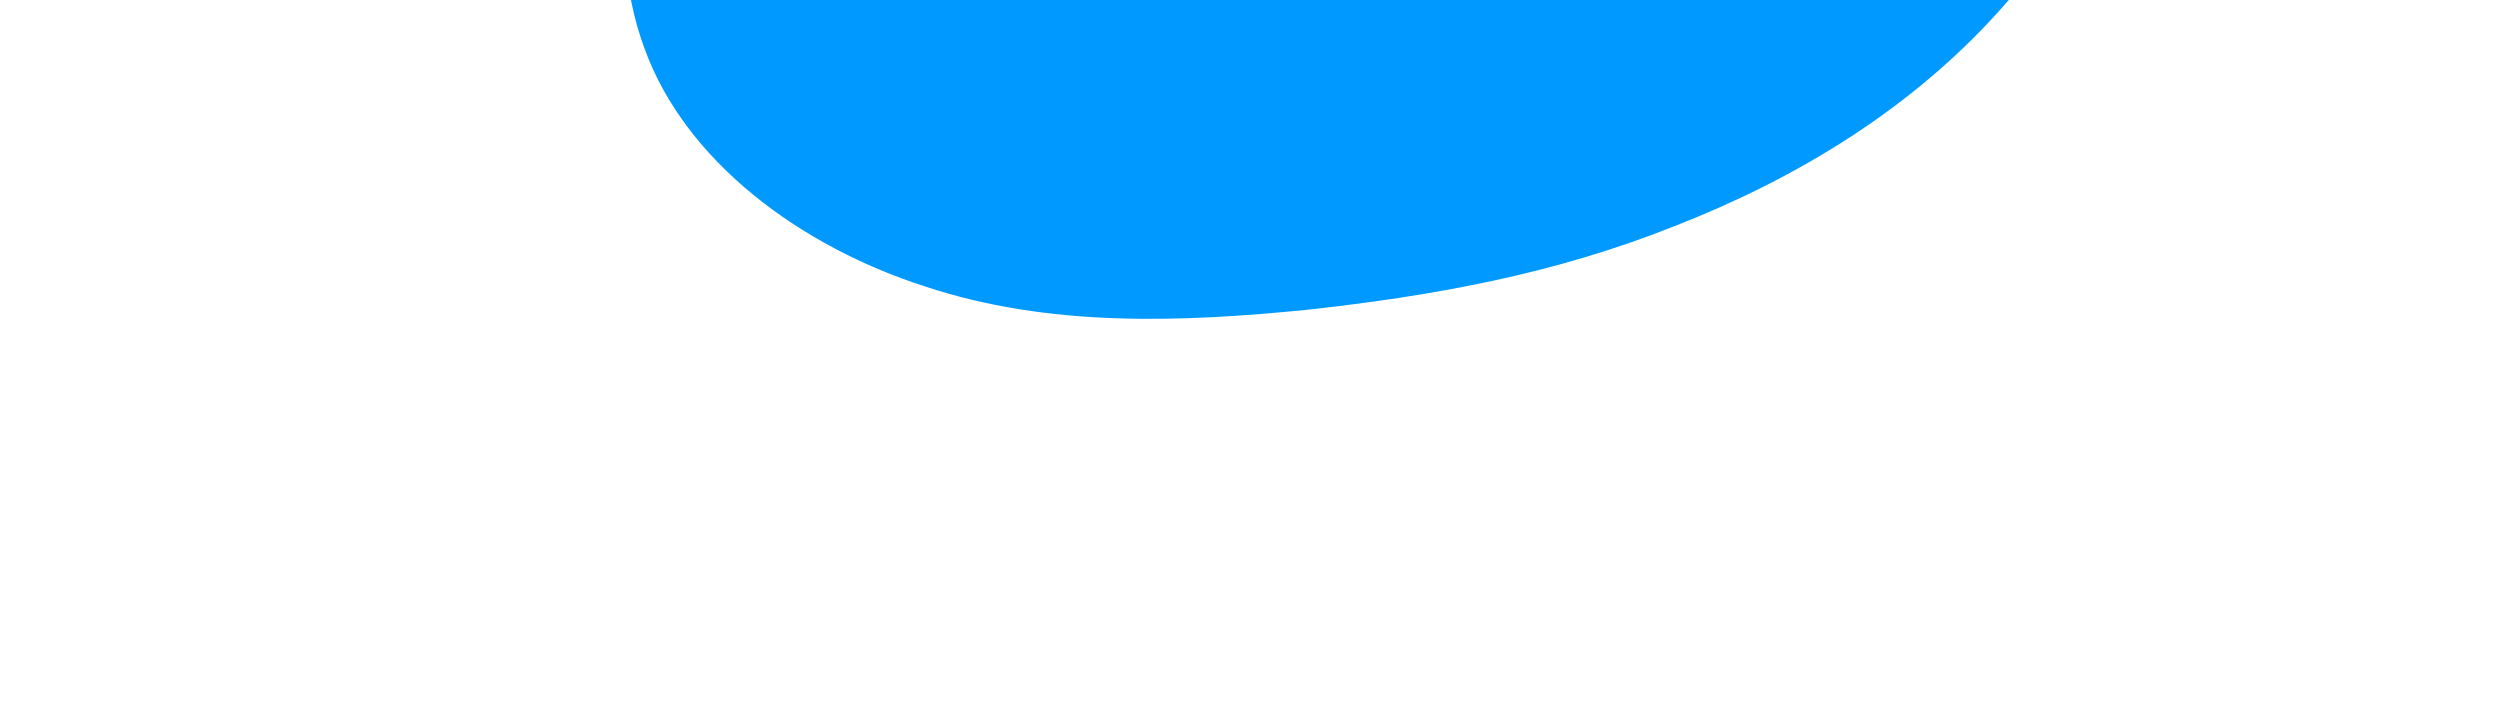 <svg width="1377" height="390" viewBox="0 0 1377 390" fill="none" xmlns="http://www.w3.org/2000/svg">
<g clip-path="url(#clip0)">
<path d="M697.716 -626.017C753.887 -627.975 812.906 -565.67 881.164 -524.784C949.873 -484.177 1027.54 -465.443 1087.61 -417.617C1147.22 -369.512 1189.4 -293.048 1191.83 -215.32C1194.25 -137.592 1158.1 -58.701 1106.04 0.457C1054.71 59.791 988.361 98.836 921.988 124.693C855.896 151.006 789.666 162.943 720.174 170.604C650.854 177.53 577.82 180.46 509.579 157.798C441.167 135.87 377.377 89.084 354.844 26.276C331.579 -36.709 349.119 -115.436 351.933 -190.738C354.015 -266.216 341.823 -338.547 369.224 -388.148C397.077 -438.027 464.806 -464.721 525.923 -511.229C587.04 -557.737 641.094 -623.781 697.716 -626.017Z" fill="#0099FF"/>
</g>
<defs>
<clipPath id="clip0">
<rect width="1000" height="1000" fill="white" transform="translate(0.334 -461.439) rotate(-31.672)"/>
</clipPath>
</defs>
</svg>

